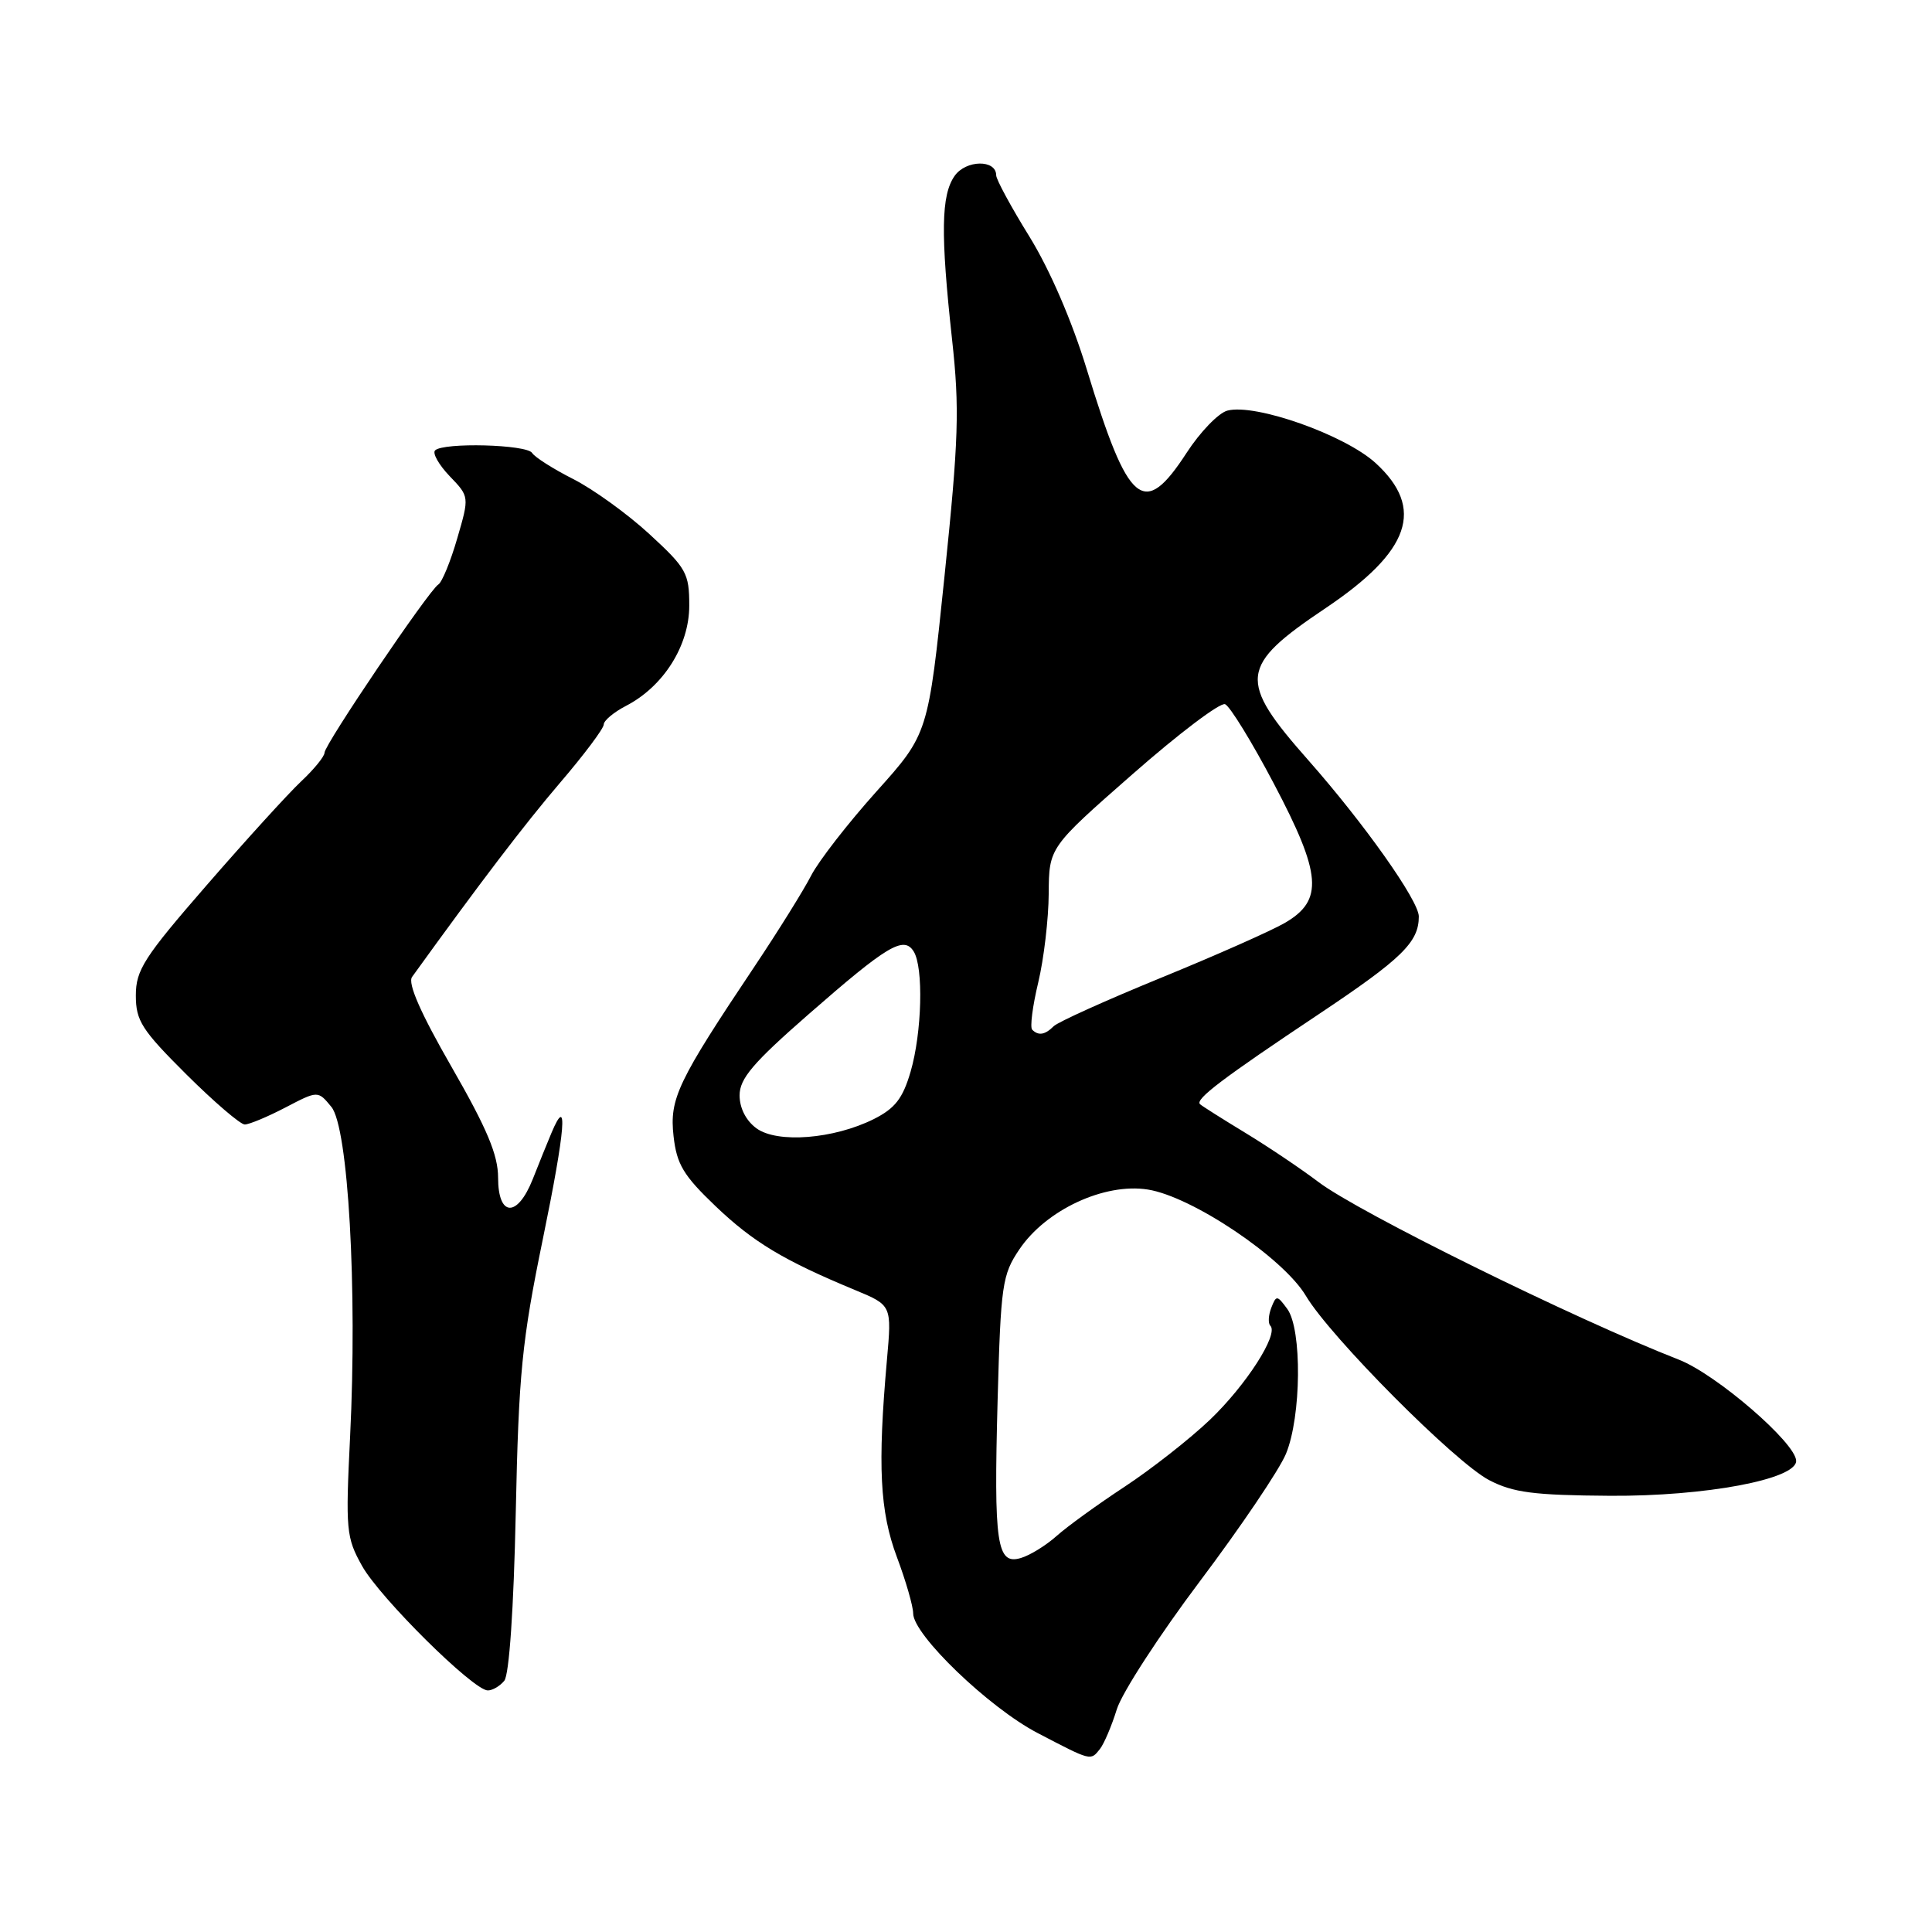 <?xml version="1.0" encoding="UTF-8" standalone="no"?>
<!DOCTYPE svg PUBLIC "-//W3C//DTD SVG 1.1//EN" "http://www.w3.org/Graphics/SVG/1.1/DTD/svg11.dtd" >
<svg xmlns="http://www.w3.org/2000/svg" xmlns:xlink="http://www.w3.org/1999/xlink" version="1.1" viewBox="0 0 256 256">
 <g >
 <path fill="currentColor"
d=" M 145.75 231.75 C 146.29 231.06 147.30 228.70 147.98 226.50 C 148.66 224.30 153.63 216.65 159.01 209.50 C 164.39 202.35 169.52 194.76 170.40 192.63 C 172.44 187.70 172.54 176.12 170.57 173.44 C 169.22 171.60 169.11 171.60 168.45 173.29 C 168.07 174.28 168.01 175.35 168.33 175.67 C 169.46 176.79 165.11 183.55 160.33 188.12 C 157.67 190.66 152.57 194.66 149.00 197.01 C 145.43 199.36 141.38 202.29 140.00 203.53 C 138.62 204.76 136.50 206.08 135.28 206.44 C 132.08 207.41 131.67 204.65 132.19 185.50 C 132.61 170.23 132.80 168.91 135.07 165.55 C 138.59 160.32 146.34 156.71 152.09 157.62 C 157.95 158.54 170.05 166.67 173.04 171.71 C 176.28 177.16 192.82 193.79 197.33 196.13 C 200.50 197.78 203.24 198.13 213.33 198.20 C 225.95 198.28 238.00 196.02 238.00 193.58 C 238.00 191.23 227.43 182.10 222.45 180.16 C 208.69 174.79 180.03 160.66 174.70 156.62 C 172.39 154.87 168.03 151.94 165.00 150.10 C 161.97 148.26 159.28 146.56 159.01 146.31 C 158.32 145.67 161.96 142.91 174.75 134.38 C 185.76 127.03 188.00 124.85 188.00 121.44 C 188.00 119.35 180.79 109.16 173.40 100.78 C 163.97 90.11 164.18 88.28 175.65 80.58 C 186.88 73.04 188.84 67.37 182.28 61.36 C 178.20 57.63 166.33 53.43 162.63 54.41 C 161.46 54.72 159.03 57.23 157.24 59.99 C 151.55 68.75 149.54 67.09 144.02 49.00 C 142.05 42.54 139.12 35.76 136.41 31.36 C 133.98 27.44 132.00 23.78 132.00 23.23 C 132.00 21.11 127.99 21.17 126.49 23.31 C 124.70 25.87 124.62 30.94 126.15 44.95 C 127.16 54.15 127.03 58.17 125.15 76.37 C 122.99 97.24 122.99 97.24 116.14 104.87 C 112.37 109.07 108.48 114.08 107.49 116.00 C 106.51 117.92 103.14 123.33 100.02 128.00 C 89.77 143.32 88.69 145.58 89.25 150.55 C 89.67 154.29 90.56 155.76 94.82 159.83 C 99.82 164.60 103.85 167.02 113.33 170.95 C 118.17 172.96 118.17 172.96 117.52 180.23 C 116.28 194.22 116.58 200.27 118.84 206.31 C 120.03 209.48 121.00 212.85 121.00 213.79 C 121.00 216.62 131.07 226.30 137.50 229.64 C 144.65 233.37 144.49 233.33 145.75 231.75 Z  M 66.82 222.71 C 67.47 221.93 68.07 213.19 68.34 200.46 C 68.73 181.94 69.15 177.71 71.94 164.13 C 74.93 149.58 75.31 144.80 73.07 150.12 C 72.52 151.43 71.40 154.19 70.59 156.25 C 68.55 161.38 66.00 161.27 66.00 156.05 C 66.00 153.04 64.54 149.56 59.85 141.40 C 55.72 134.22 54.00 130.29 54.60 129.45 C 63.67 116.88 69.48 109.26 74.21 103.72 C 77.40 100.00 80.00 96.52 80.00 96.00 C 80.00 95.48 81.33 94.37 82.95 93.53 C 87.92 90.96 91.33 85.55 91.33 80.25 C 91.33 75.95 90.96 75.29 86.05 70.77 C 83.15 68.10 78.60 64.82 75.96 63.48 C 73.31 62.14 70.86 60.58 70.51 60.02 C 69.81 58.89 58.73 58.60 57.65 59.68 C 57.28 60.06 58.15 61.59 59.58 63.09 C 62.20 65.81 62.20 65.81 60.58 71.36 C 59.70 74.40 58.57 77.15 58.08 77.45 C 56.83 78.22 43.00 98.66 43.00 99.74 C 43.00 100.23 41.60 101.95 39.88 103.56 C 38.16 105.18 32.54 111.36 27.38 117.30 C 19.08 126.85 18.00 128.53 18.00 131.90 C 18.00 135.26 18.78 136.47 24.68 142.35 C 28.36 146.01 31.85 149.00 32.43 149.00 C 33.02 149.00 35.44 147.99 37.82 146.75 C 42.13 144.50 42.13 144.50 43.91 146.67 C 46.14 149.39 47.36 170.75 46.39 190.36 C 45.78 202.75 45.87 203.73 47.98 207.50 C 50.34 211.72 62.71 223.98 64.63 223.99 C 65.25 224.00 66.24 223.42 66.82 222.71 Z  M 100.25 149.52 C 98.86 148.51 98.00 146.84 98.00 145.14 C 98.00 142.93 99.77 140.84 107.08 134.45 C 117.55 125.29 119.74 123.97 121.06 126.06 C 122.39 128.16 122.17 136.81 120.66 142.00 C 119.62 145.56 118.60 146.87 115.77 148.29 C 110.47 150.93 103.02 151.52 100.25 149.52 Z  M 136.77 136.44 C 136.46 136.13 136.82 133.32 137.57 130.19 C 138.32 127.06 138.94 121.75 138.96 118.40 C 139.00 112.29 139.00 112.29 150.08 102.57 C 156.17 97.22 161.68 93.05 162.33 93.31 C 162.97 93.57 165.89 98.32 168.81 103.87 C 175.13 115.86 175.40 119.30 170.25 122.29 C 168.46 123.33 161.07 126.61 153.82 129.57 C 146.57 132.54 140.18 135.42 139.62 135.98 C 138.47 137.13 137.60 137.27 136.77 136.44 Z "/>
</g>
</svg>